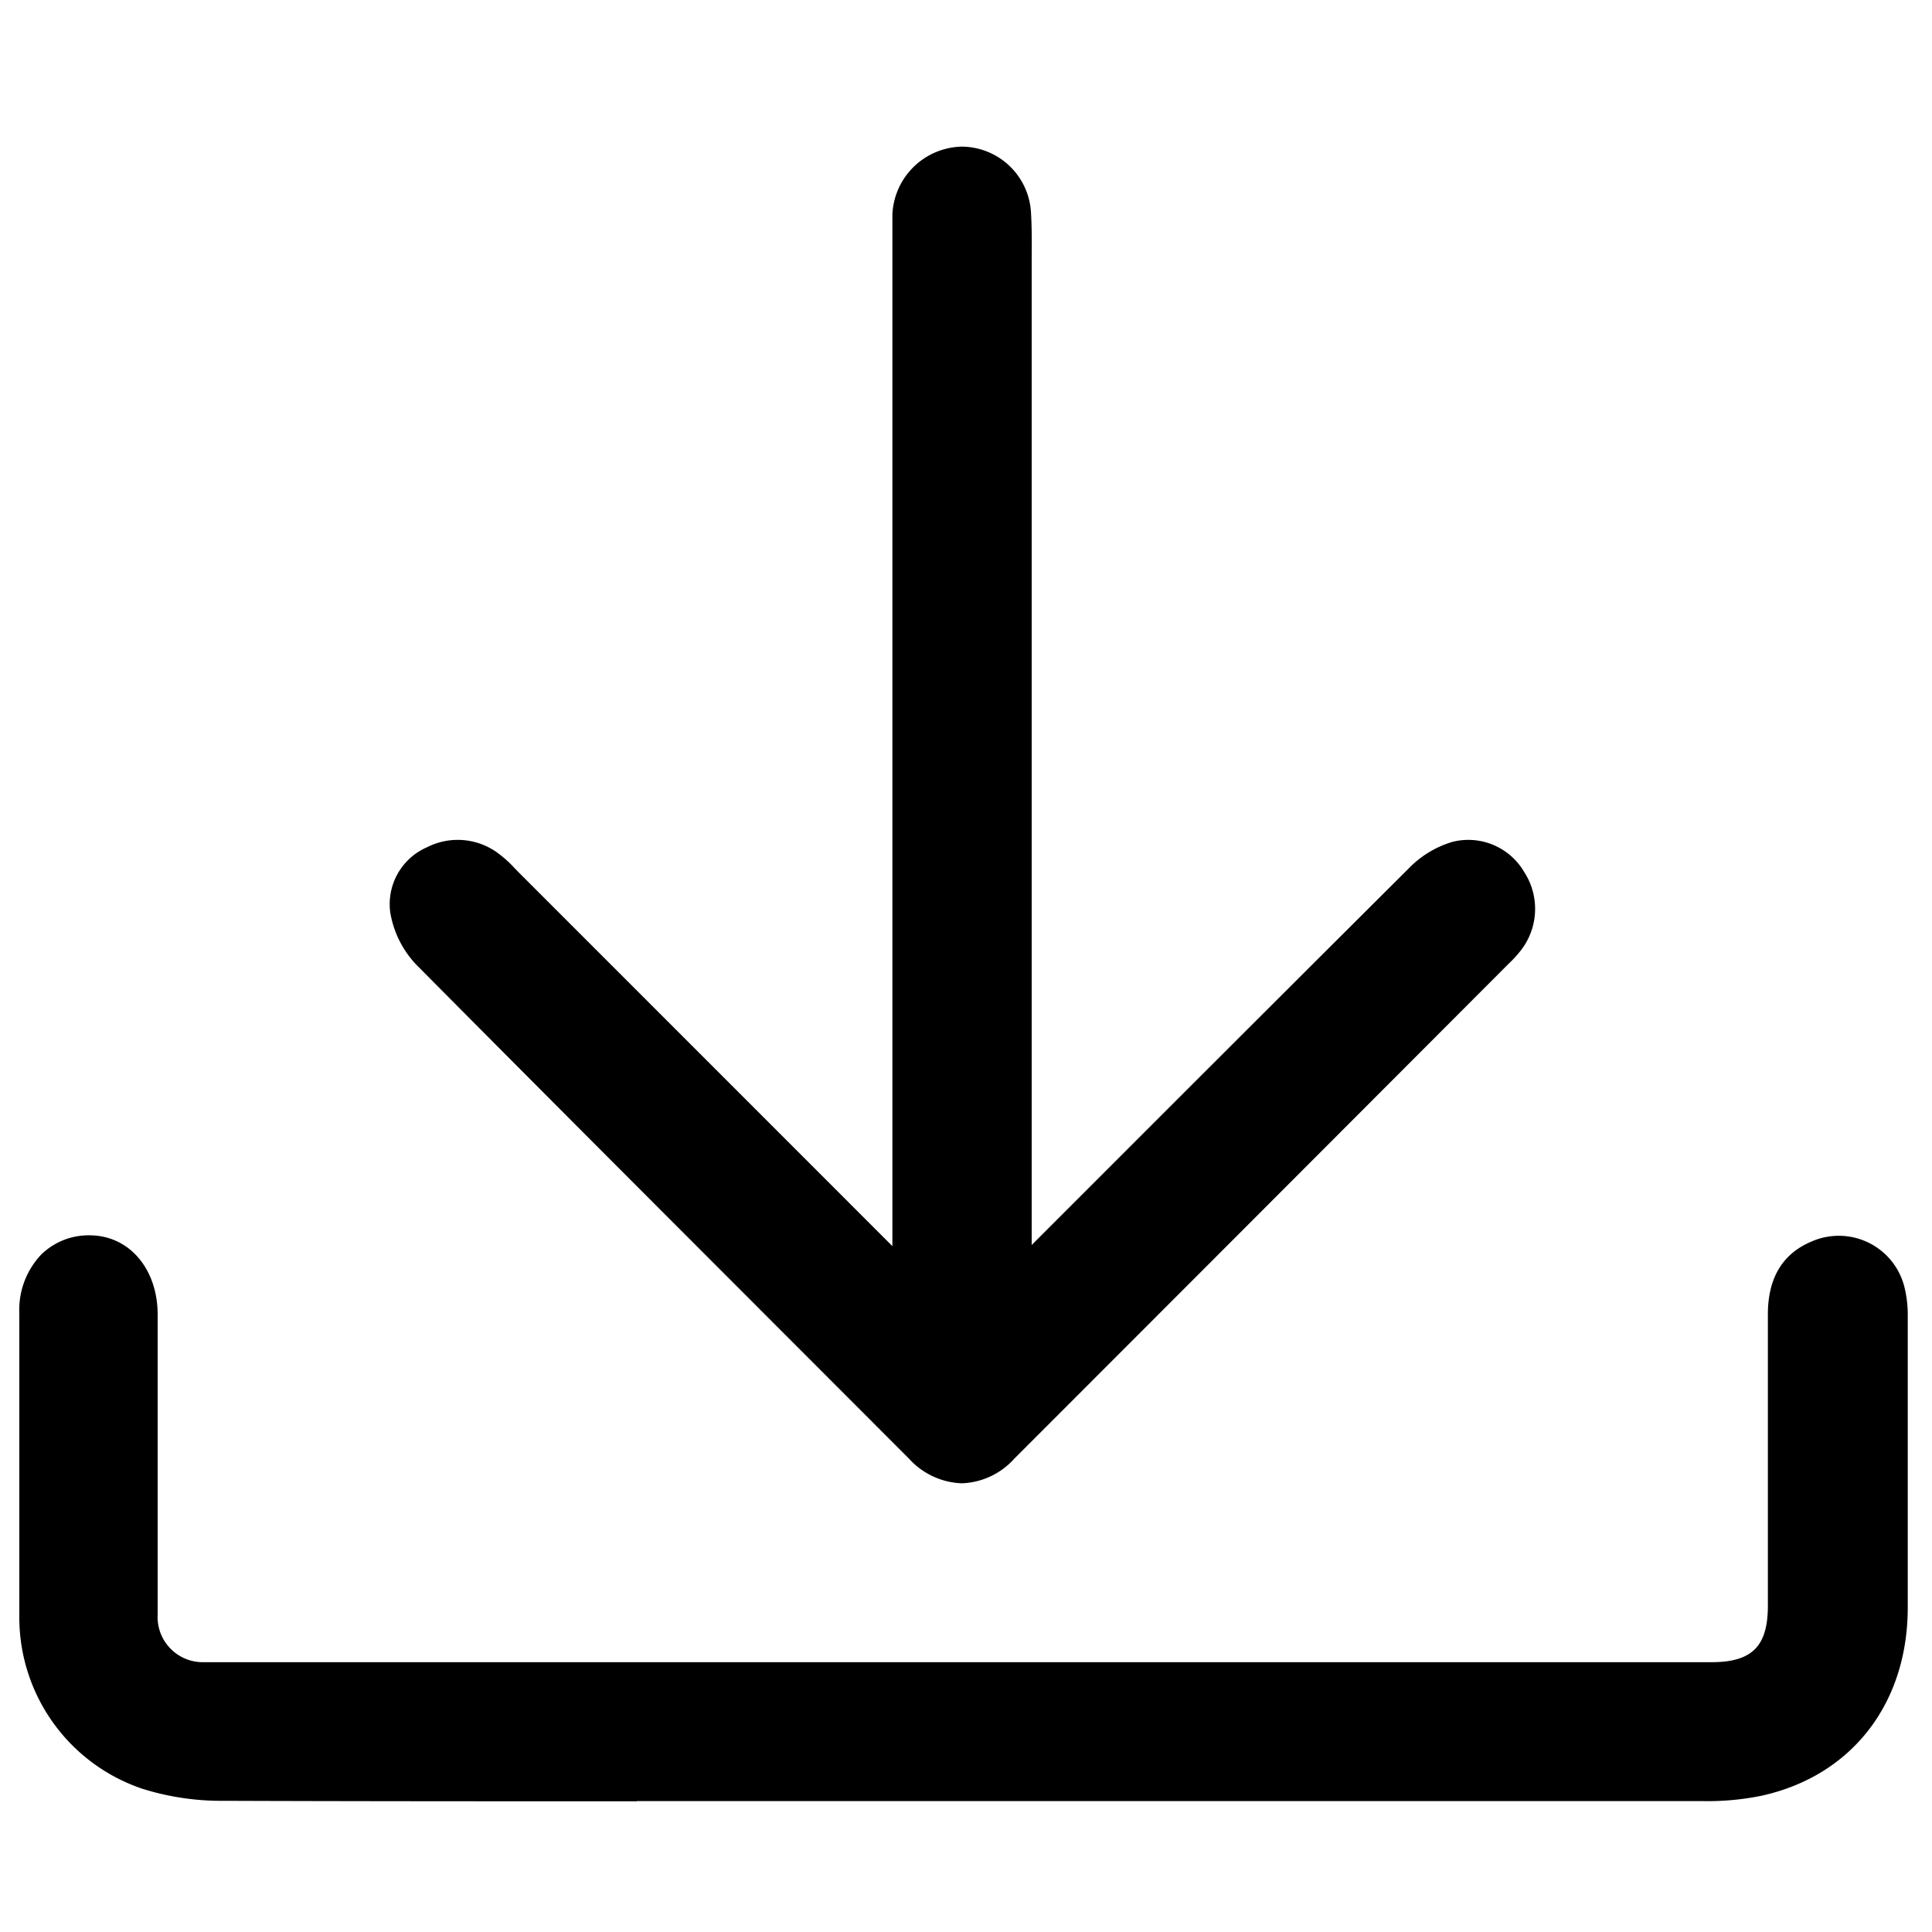 <svg xmlns="http://www.w3.org/2000/svg" viewBox="0 0 200 200"><path d="M99.57,153.55h0A7.73,7.73,0,0,1,94.1,151l-9.18-9.19C71.19,128.07,57,113.88,43.1,99.87a10.32,10.32,0,0,1-2.7-5.41,6.42,6.42,0,0,1,3.82-6.76,7,7,0,0,1,7.4.67,12,12,0,0,1,1.67,1.52l.36.37L92.38,129V23.77c0-.53,0-1.06,0-1.59a7.35,7.35,0,0,1,7.2-7,7.22,7.22,0,0,1,7.15,6.87c.09,1.52.08,3,.07,4.5,0,.52,0,1,0,1.56l0,100.77,7.74-7.74q15.61-15.62,31.25-31.2a10.47,10.47,0,0,1,4.56-2.79,6.7,6.7,0,0,1,7.44,3.13,7,7,0,0,1-.46,8.24,12.14,12.14,0,0,1-1.17,1.26l-.25.25Q130.45,125.54,105,151A7.65,7.65,0,0,1,99.57,153.55Z"/><path class="cls-1" d="M65.93,186.47c-14.15,0-28.51,0-42.69-.05a27.36,27.36,0,0,1-8.51-1.25A18.72,18.72,0,0,1,2,167.3q0-12,0-24.08v-7.29a8.3,8.3,0,0,1,2.26-6.05,7,7,0,0,1,5-2c4.08,0,7,3.41,7.06,8.07,0,6.35,0,12.69,0,19v6c0,2.06,0,4.12,0,6.18A4.68,4.68,0,0,0,21,172.07c.21,0,.41,0,.62,0H177.16c4.21,0,5.85-1.64,5.85-5.84V161.8c0-8.44,0-17.16,0-25.74,0-3.75,1.51-6.29,4.55-7.55a7,7,0,0,1,9.58,4.7,12,12,0,0,1,.35,3v4.31c0,8.48,0,17.25,0,25.88,0,10-5.84,17.44-15.12,19.49a27.64,27.64,0,0,1-6,.56q-30.63,0-61.26,0h-13.2l-2.48,0H65.93Z"/></svg>